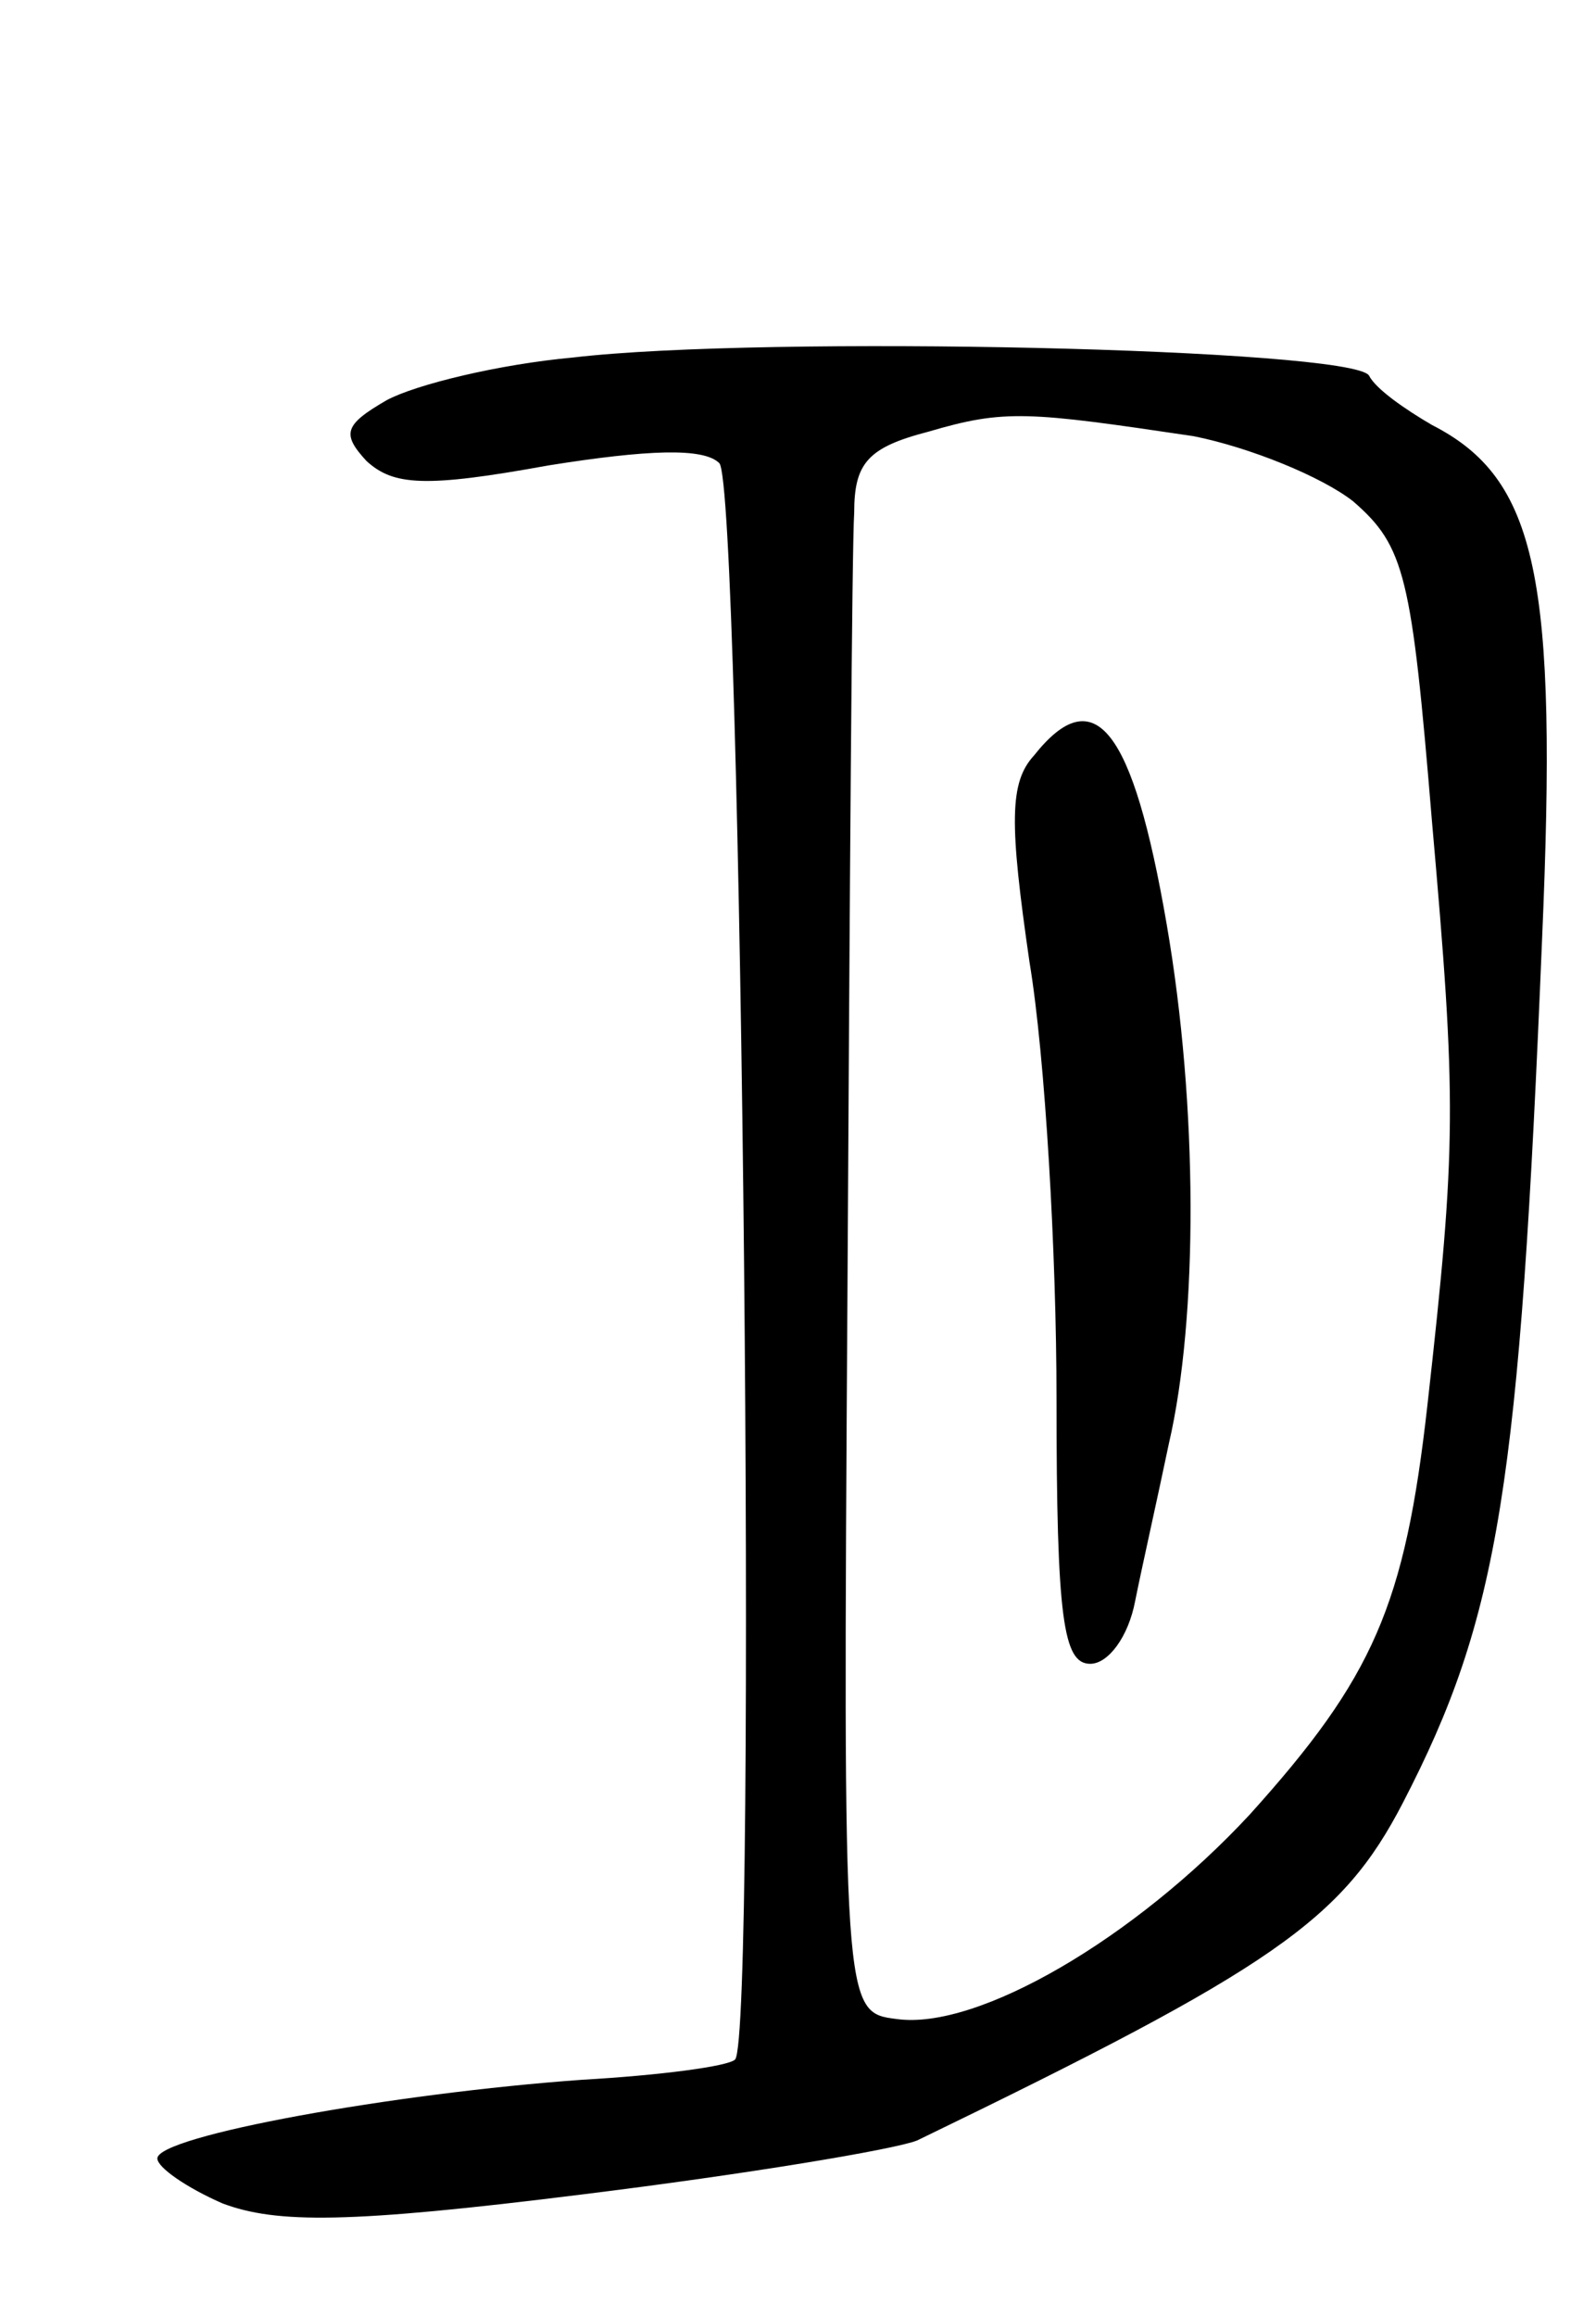 <svg version="1.0" xmlns="http://www.w3.org/2000/svg"
 width="71pt" height="103pt" viewBox="0 0 71 103"
 preserveAspectRatio="xMidYMid meet">
<g transform="translate(0,103) scale(0.1,-0.1)"
fill="#000000" stroke="none">
<path d="M255 871 c-33 -3 -70 -12 -83 -19 -19 -11 -20 -15 -9 -27 12 -11 26
-12 81 -2 44 7 69 8 76 1 10 -10 17 -700 7 -710 -3 -3 -33 -7 -68 -9 -84 -6
-189 -25 -189 -35 0 -4 13 -13 29 -20 24 -9 56 -9 160 4 73 9 139 20 149 24
159 77 189 98 216 150 43 83 52 141 62 384 7 161 -2 205 -49 229 -12 7 -25 16
-28 22 -8 12 -269 18 -354 8z m276 -35 c25 -5 57 -18 71 -29 23 -20 26 -33 35
-142 11 -125 11 -144 -2 -260 -10 -89 -24 -121 -79 -182 -51 -55 -121 -96
-157 -91 -24 3 -24 3 -22 323 1 176 2 332 3 347 0 22 6 29 33 36 34 10 44 9
118 -2z"/>
<path d="M460 694 c-11 -12 -11 -30 -2 -92 7 -42 12 -130 12 -194 0 -98 3
-118 15 -118 8 0 17 12 20 28 3 15 10 46 15 70 13 56 13 150 -1 231 -15 87
-32 109 -59 75z"/>
</g>
</svg>
